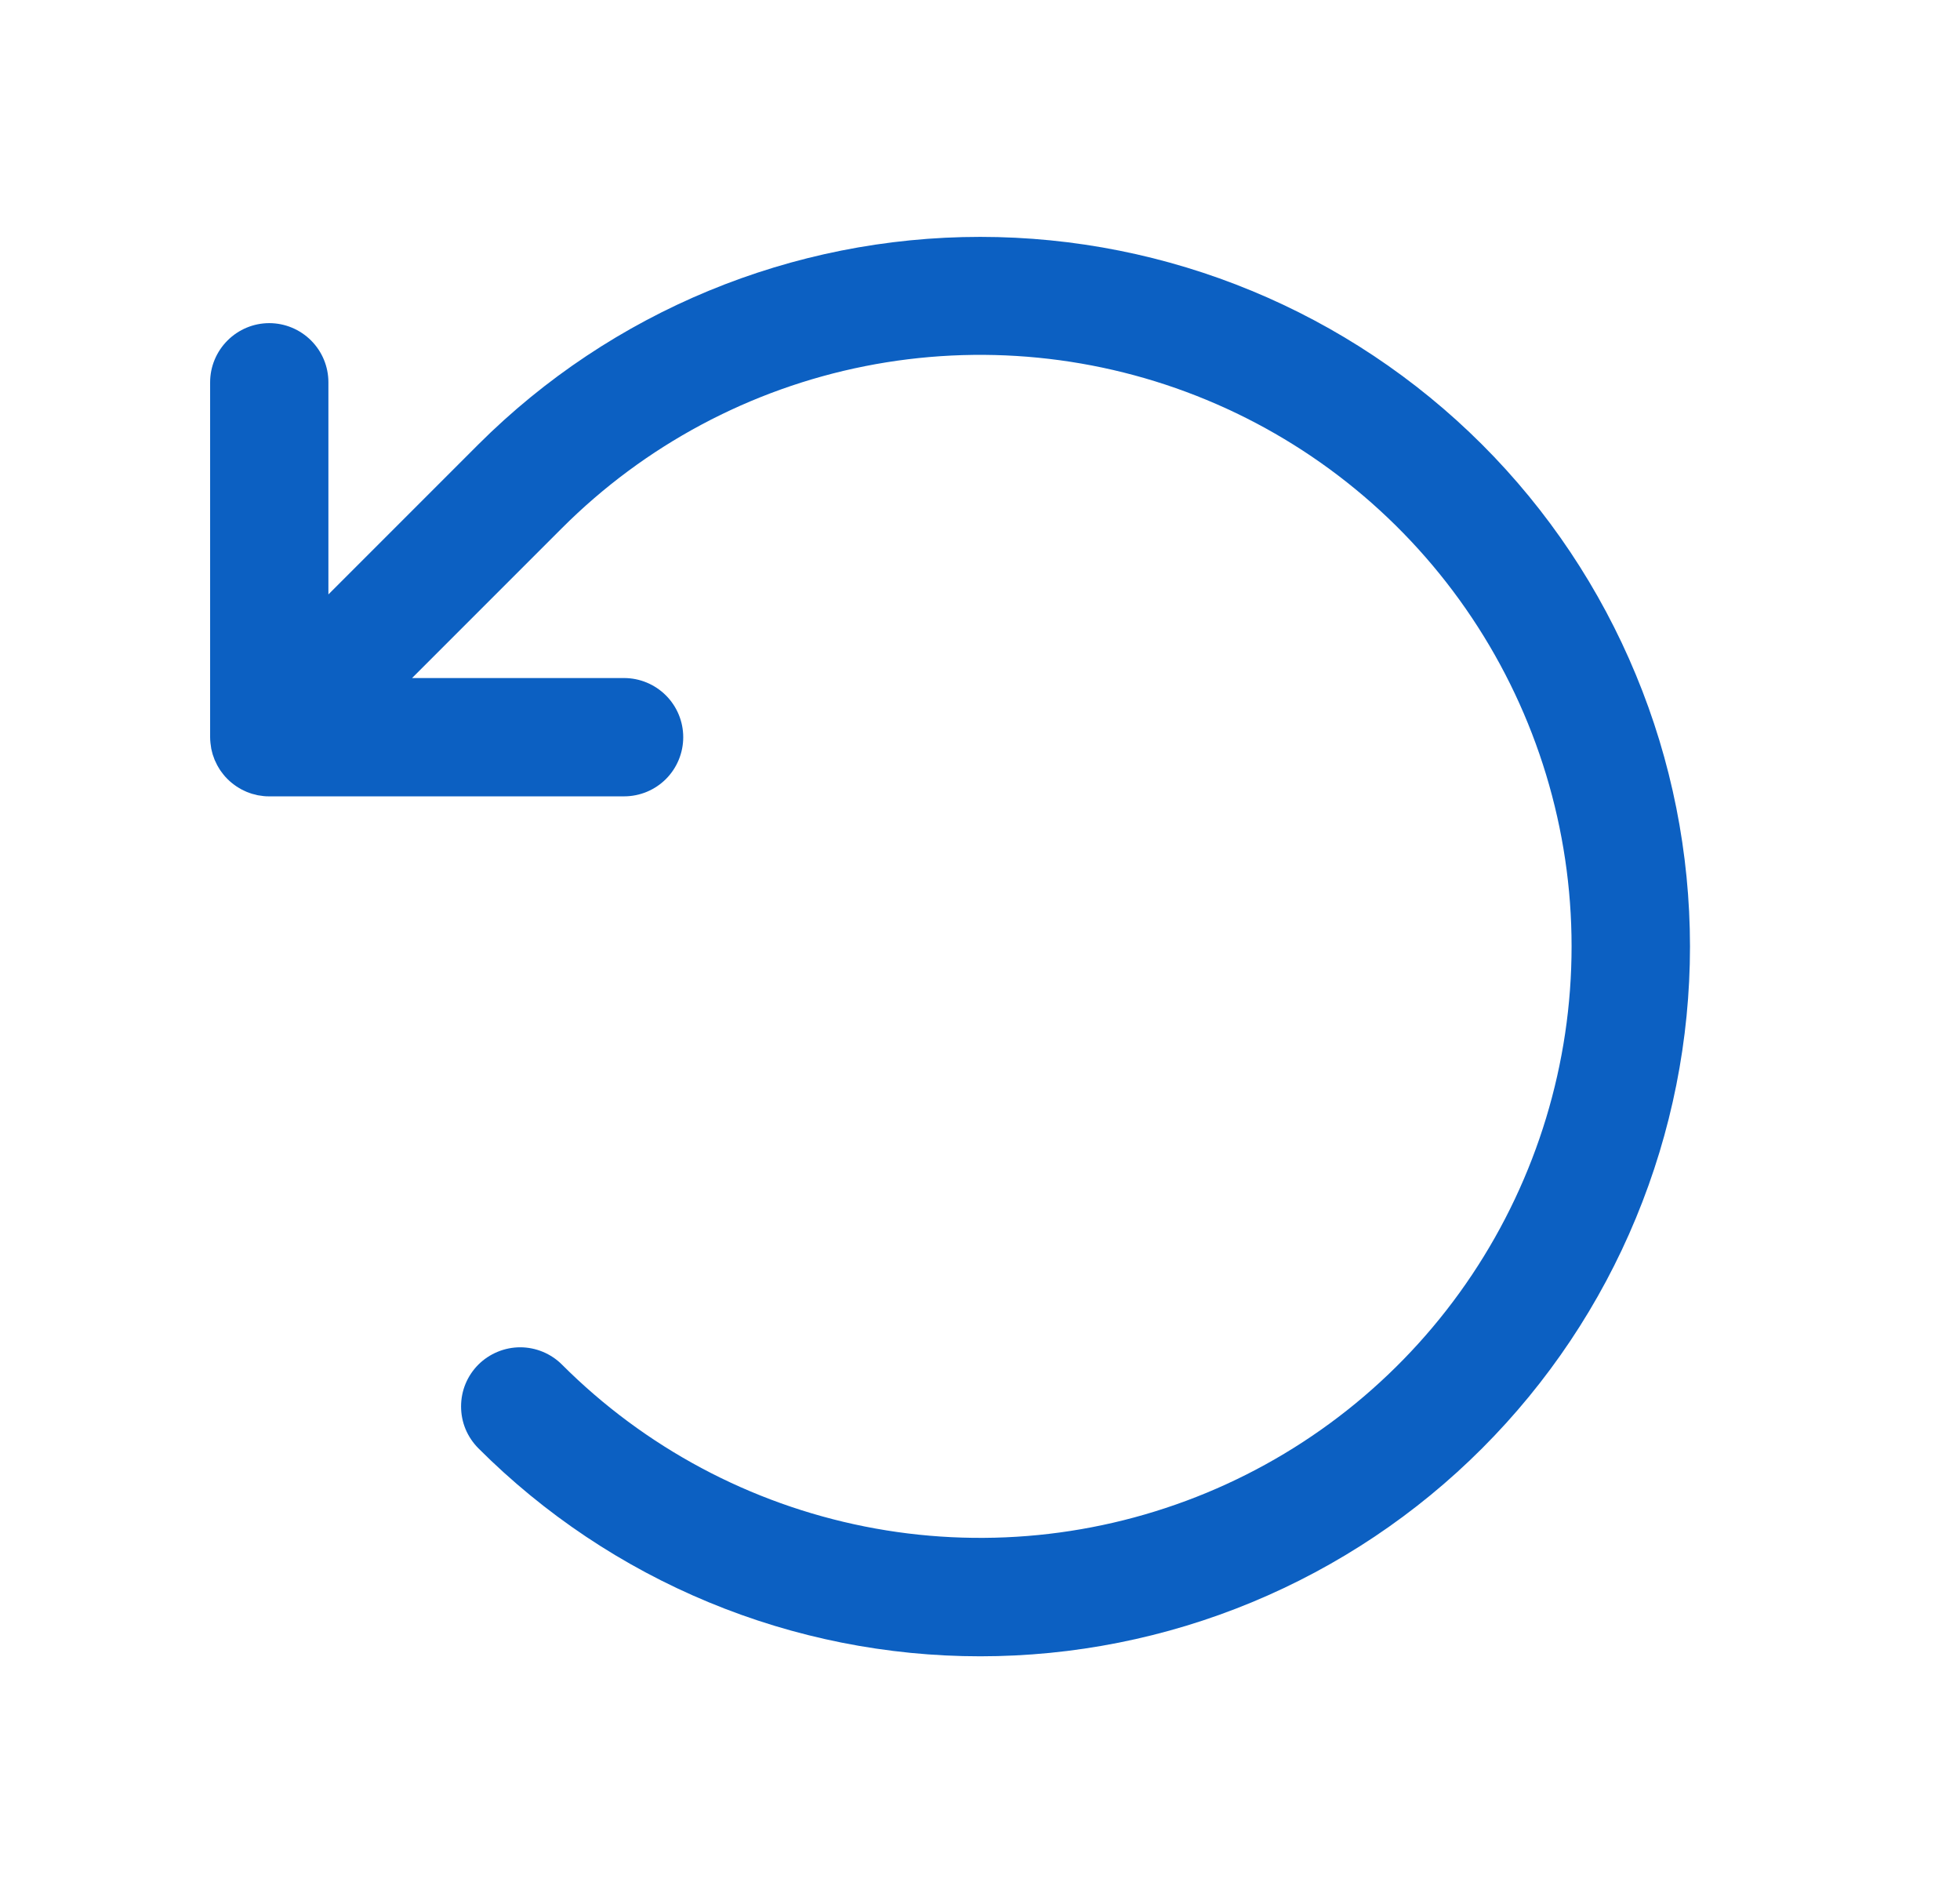 <svg width="29" height="28" viewBox="0 0 29 28" fill="none" xmlns="http://www.w3.org/2000/svg">
<g id="ArrowCounterClockwise">
<path id="Vector" d="M21.927 6.574C19.957 4.608 17.287 3.504 14.503 3.504C11.719 3.504 9.049 4.608 7.078 6.574L4.859 8.793V5.655C4.859 5.423 4.767 5.201 4.603 5.037C4.439 4.873 4.216 4.78 3.984 4.78C3.752 4.78 3.53 4.873 3.366 5.037C3.202 5.201 3.109 5.423 3.109 5.655V10.905C3.109 10.934 3.111 10.963 3.114 10.992C3.115 11.004 3.117 11.015 3.119 11.027C3.121 11.044 3.123 11.06 3.126 11.077C3.129 11.091 3.133 11.104 3.136 11.117C3.14 11.132 3.143 11.146 3.147 11.16C3.151 11.173 3.156 11.186 3.161 11.199C3.166 11.213 3.17 11.227 3.176 11.241C3.181 11.253 3.187 11.264 3.193 11.276C3.199 11.29 3.206 11.304 3.213 11.318C3.219 11.329 3.226 11.34 3.232 11.351C3.24 11.365 3.248 11.378 3.257 11.392C3.265 11.403 3.274 11.415 3.282 11.426C3.291 11.438 3.299 11.449 3.308 11.46C3.324 11.48 3.341 11.499 3.359 11.517C3.361 11.519 3.363 11.522 3.366 11.524C3.367 11.526 3.369 11.527 3.371 11.529C3.39 11.548 3.409 11.565 3.43 11.582C3.44 11.591 3.451 11.598 3.461 11.606C3.474 11.615 3.486 11.624 3.499 11.633C3.511 11.641 3.524 11.649 3.536 11.656C3.548 11.663 3.56 11.671 3.572 11.677C3.585 11.684 3.598 11.69 3.611 11.696C3.624 11.702 3.637 11.708 3.65 11.714C3.662 11.719 3.675 11.723 3.687 11.728C3.702 11.733 3.716 11.738 3.731 11.743C3.743 11.746 3.756 11.749 3.768 11.752C3.783 11.756 3.798 11.761 3.814 11.764C3.828 11.766 3.842 11.768 3.857 11.77C3.871 11.772 3.884 11.775 3.898 11.776C3.924 11.779 3.949 11.78 3.975 11.78C3.978 11.78 3.981 11.78 3.984 11.78H9.234C9.466 11.78 9.689 11.688 9.853 11.524C10.017 11.36 10.109 11.137 10.109 10.905C10.109 10.673 10.017 10.451 9.853 10.287C9.689 10.123 9.466 10.03 9.234 10.03H6.097L8.315 7.812C9.539 6.588 11.098 5.755 12.796 5.417C14.493 5.08 16.252 5.253 17.851 5.915C19.45 6.577 20.817 7.699 21.778 9.138C22.739 10.577 23.253 12.268 23.253 13.999C23.253 15.73 22.739 17.421 21.778 18.86C20.817 20.299 19.45 21.421 17.851 22.083C16.252 22.745 14.493 22.919 12.796 22.581C11.098 22.243 9.539 21.41 8.315 20.186C8.234 20.105 8.138 20.041 8.032 19.997C7.925 19.953 7.812 19.93 7.697 19.93C7.582 19.93 7.468 19.953 7.362 19.997C7.256 20.041 7.159 20.105 7.078 20.186C6.997 20.267 6.932 20.364 6.888 20.47C6.844 20.576 6.822 20.69 6.822 20.805C6.822 20.92 6.844 21.034 6.888 21.14C6.932 21.246 6.997 21.342 7.078 21.424C8.053 22.399 9.21 23.173 10.485 23.701C11.758 24.229 13.124 24.501 14.503 24.501C15.882 24.501 17.248 24.23 18.522 23.702C19.796 23.174 20.954 22.401 21.929 21.425C22.904 20.45 23.678 19.293 24.205 18.018C24.733 16.744 25.005 15.379 25.005 14C25.004 12.62 24.733 11.255 24.204 9.981C23.677 8.707 22.903 7.549 21.927 6.574Z" fill="#0C60C2"/>
</g>
</svg>
